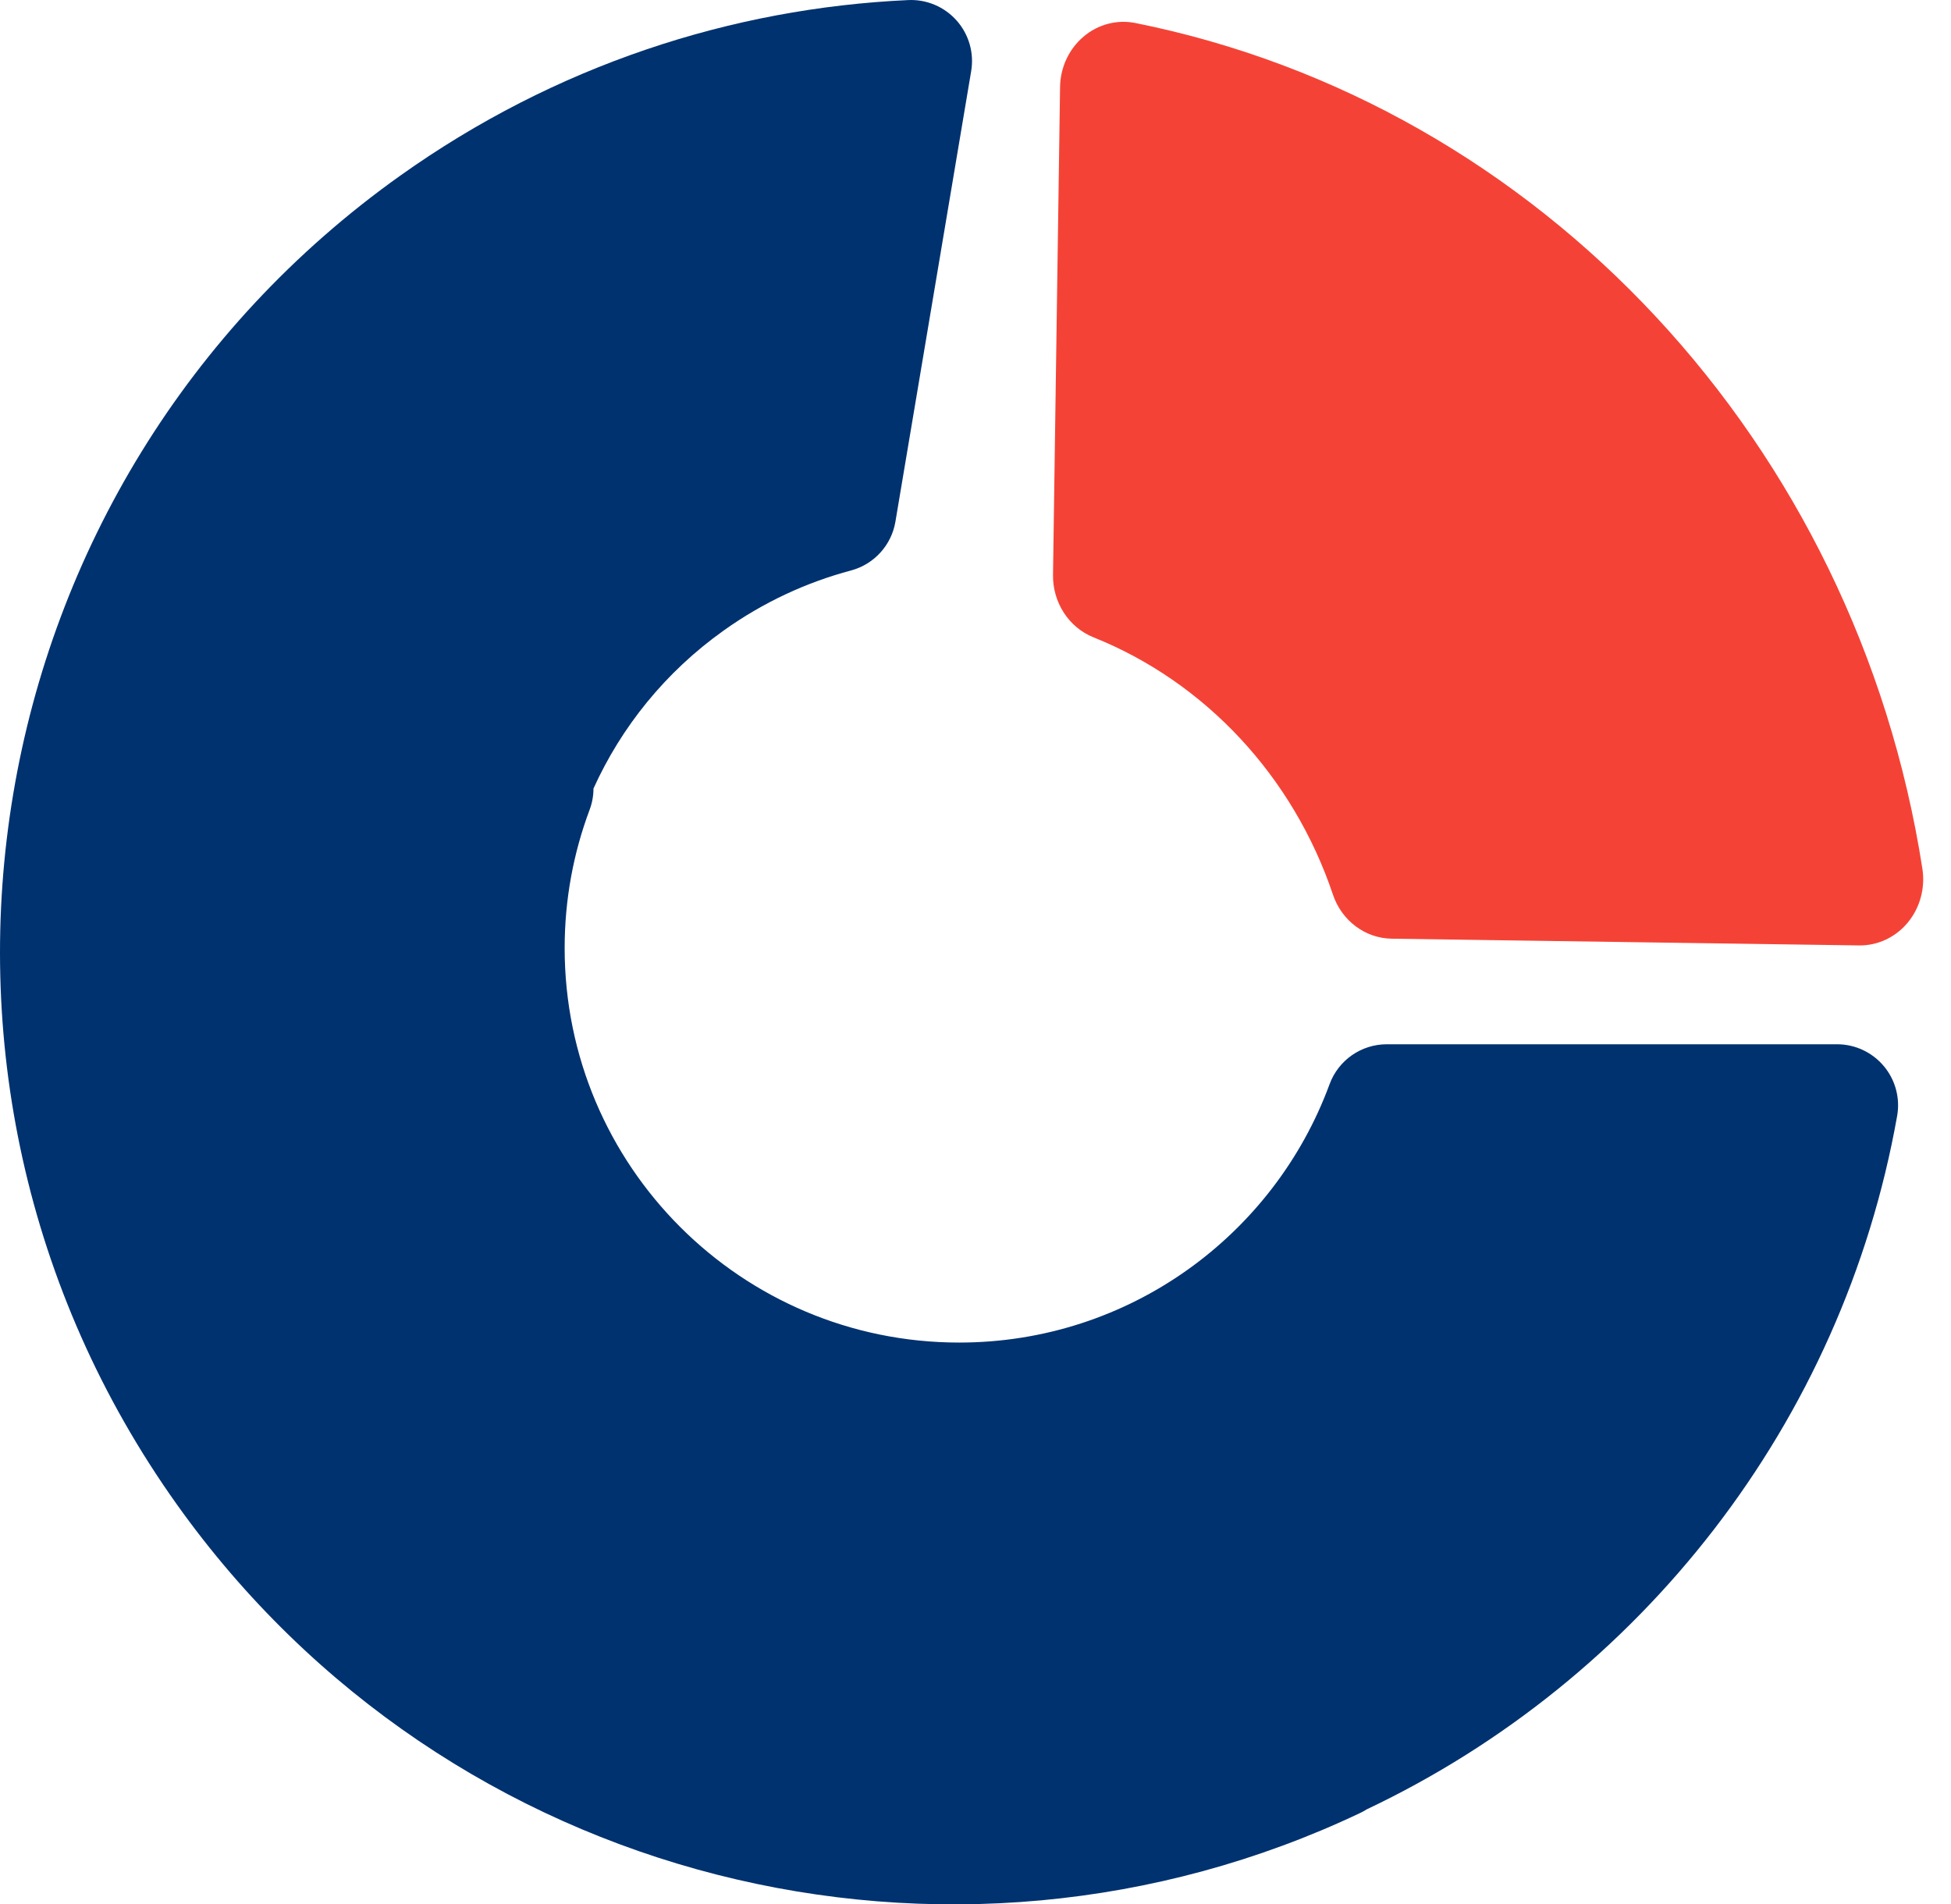 <svg width="84" height="82" viewBox="0 0 84 82" fill="none" xmlns="http://www.w3.org/2000/svg">
<path d="M45.337 24.75C45.32 25.942 46.017 27.017 47.083 27.444C51.897 29.373 55.682 33.441 57.389 38.52C57.767 39.645 58.777 40.402 59.919 40.419L80.039 40.709C80.845 40.721 81.615 40.359 82.142 39.721C82.668 39.083 82.897 38.235 82.768 37.404C79.92 19.095 66.331 4.491 48.884 0.991C48.093 0.832 47.275 1.047 46.65 1.578C46.024 2.109 45.653 2.902 45.641 3.743L45.337 24.75Z" fill="#F44336"/>
<path fill-rule="evenodd" clip-rule="evenodd" d="M58.844 77.909C70.629 72.323 79.328 61.285 81.681 48.052C81.817 47.287 81.607 46.502 81.109 45.907C80.611 45.312 79.874 44.965 79.097 44.965H59.708V44.965C58.608 44.965 57.624 45.651 57.245 46.684C54.857 53.177 48.62 57.809 41.298 57.809C31.916 57.809 24.311 50.203 24.311 40.821C24.311 38.727 24.691 36.722 25.385 34.869C25.497 34.571 25.552 34.261 25.552 33.953C26.748 31.313 28.636 28.944 31.168 27.142C32.874 25.927 34.728 25.073 36.639 24.564C37.633 24.299 38.382 23.476 38.552 22.462L41.814 3.062C41.945 2.28 41.716 1.481 41.19 0.887C40.664 0.293 39.898 -0.033 39.106 0.003C31.495 0.351 23.894 2.819 17.227 7.567C-1.225 20.708 -5.531 46.32 7.61 64.773C19.32 81.216 40.932 86.425 58.558 78.067C58.657 78.02 58.752 77.967 58.844 77.909Z" fill="#00326F"/>
</svg>
